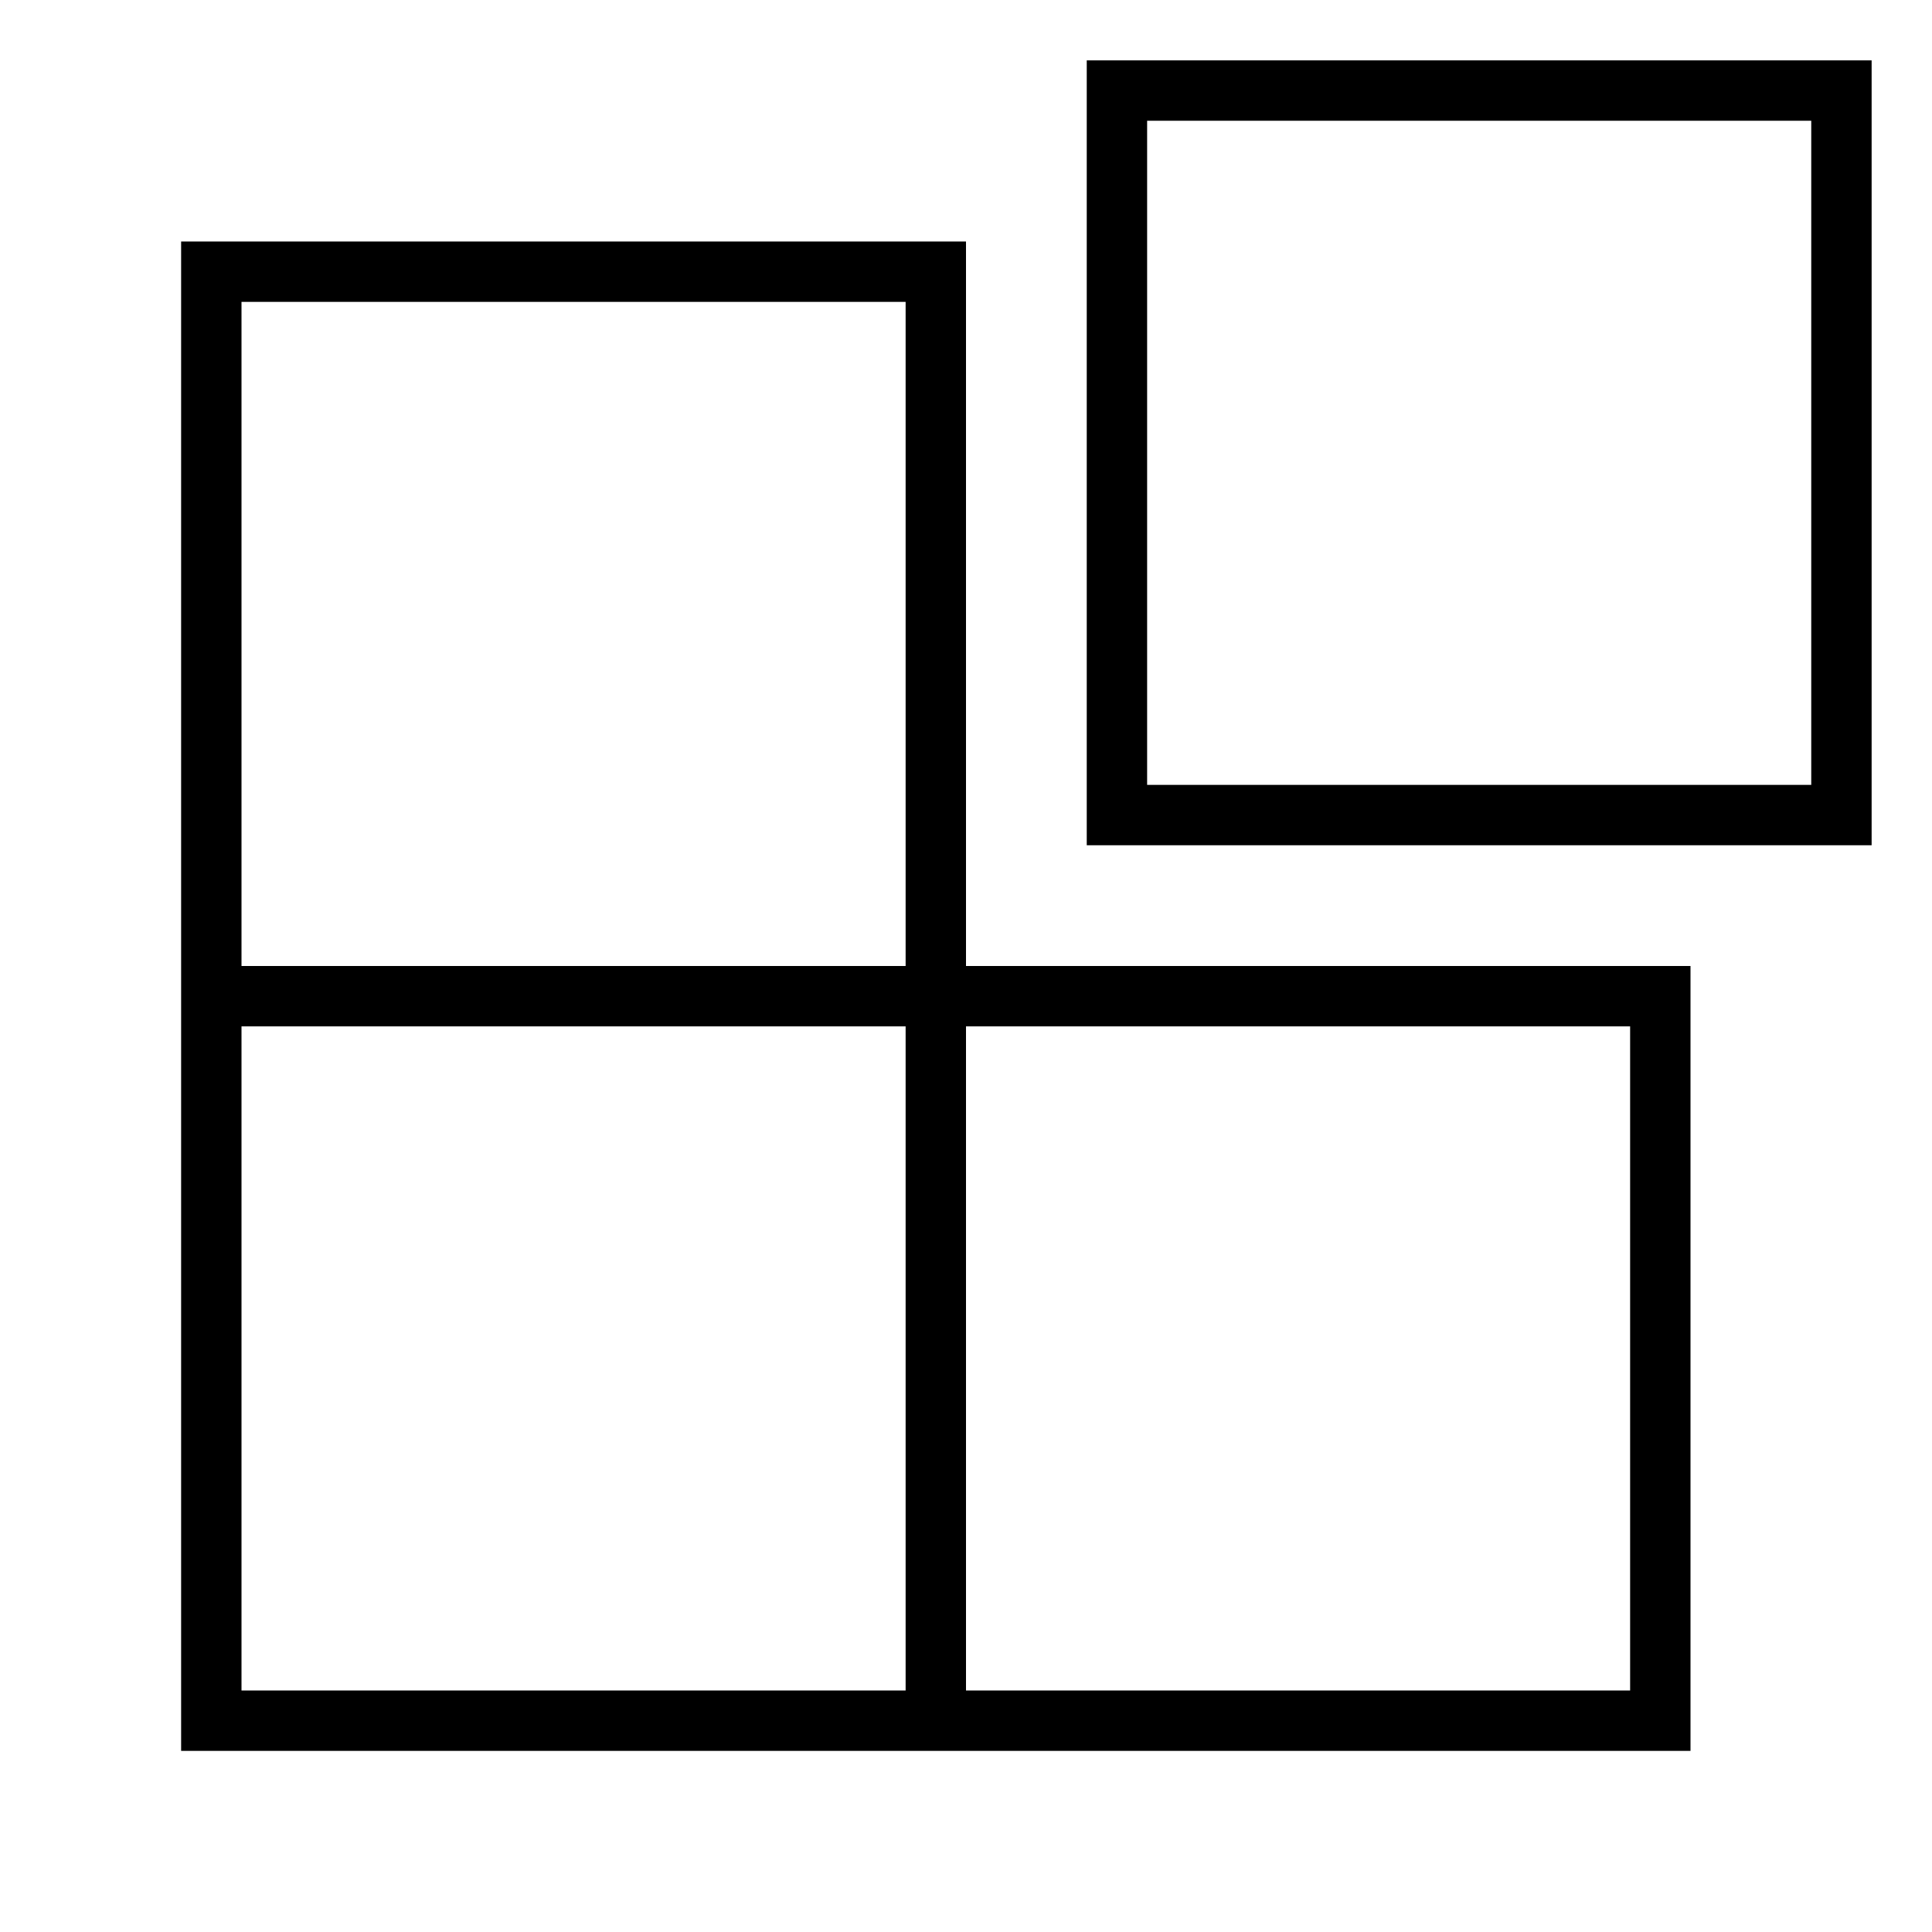 <svg xmlns="http://www.w3.org/2000/svg" viewBox="0 0 32 32"><path d="M18 14h13V1H18zm1-12h11v11H19zm-3 2H3v25h25V16H16zm-1 24H4V17h11zm0-12H4V5h11zm12 1v11H16V17z"/><path fill="none" d="M0 0h32v32H0z"/></svg>